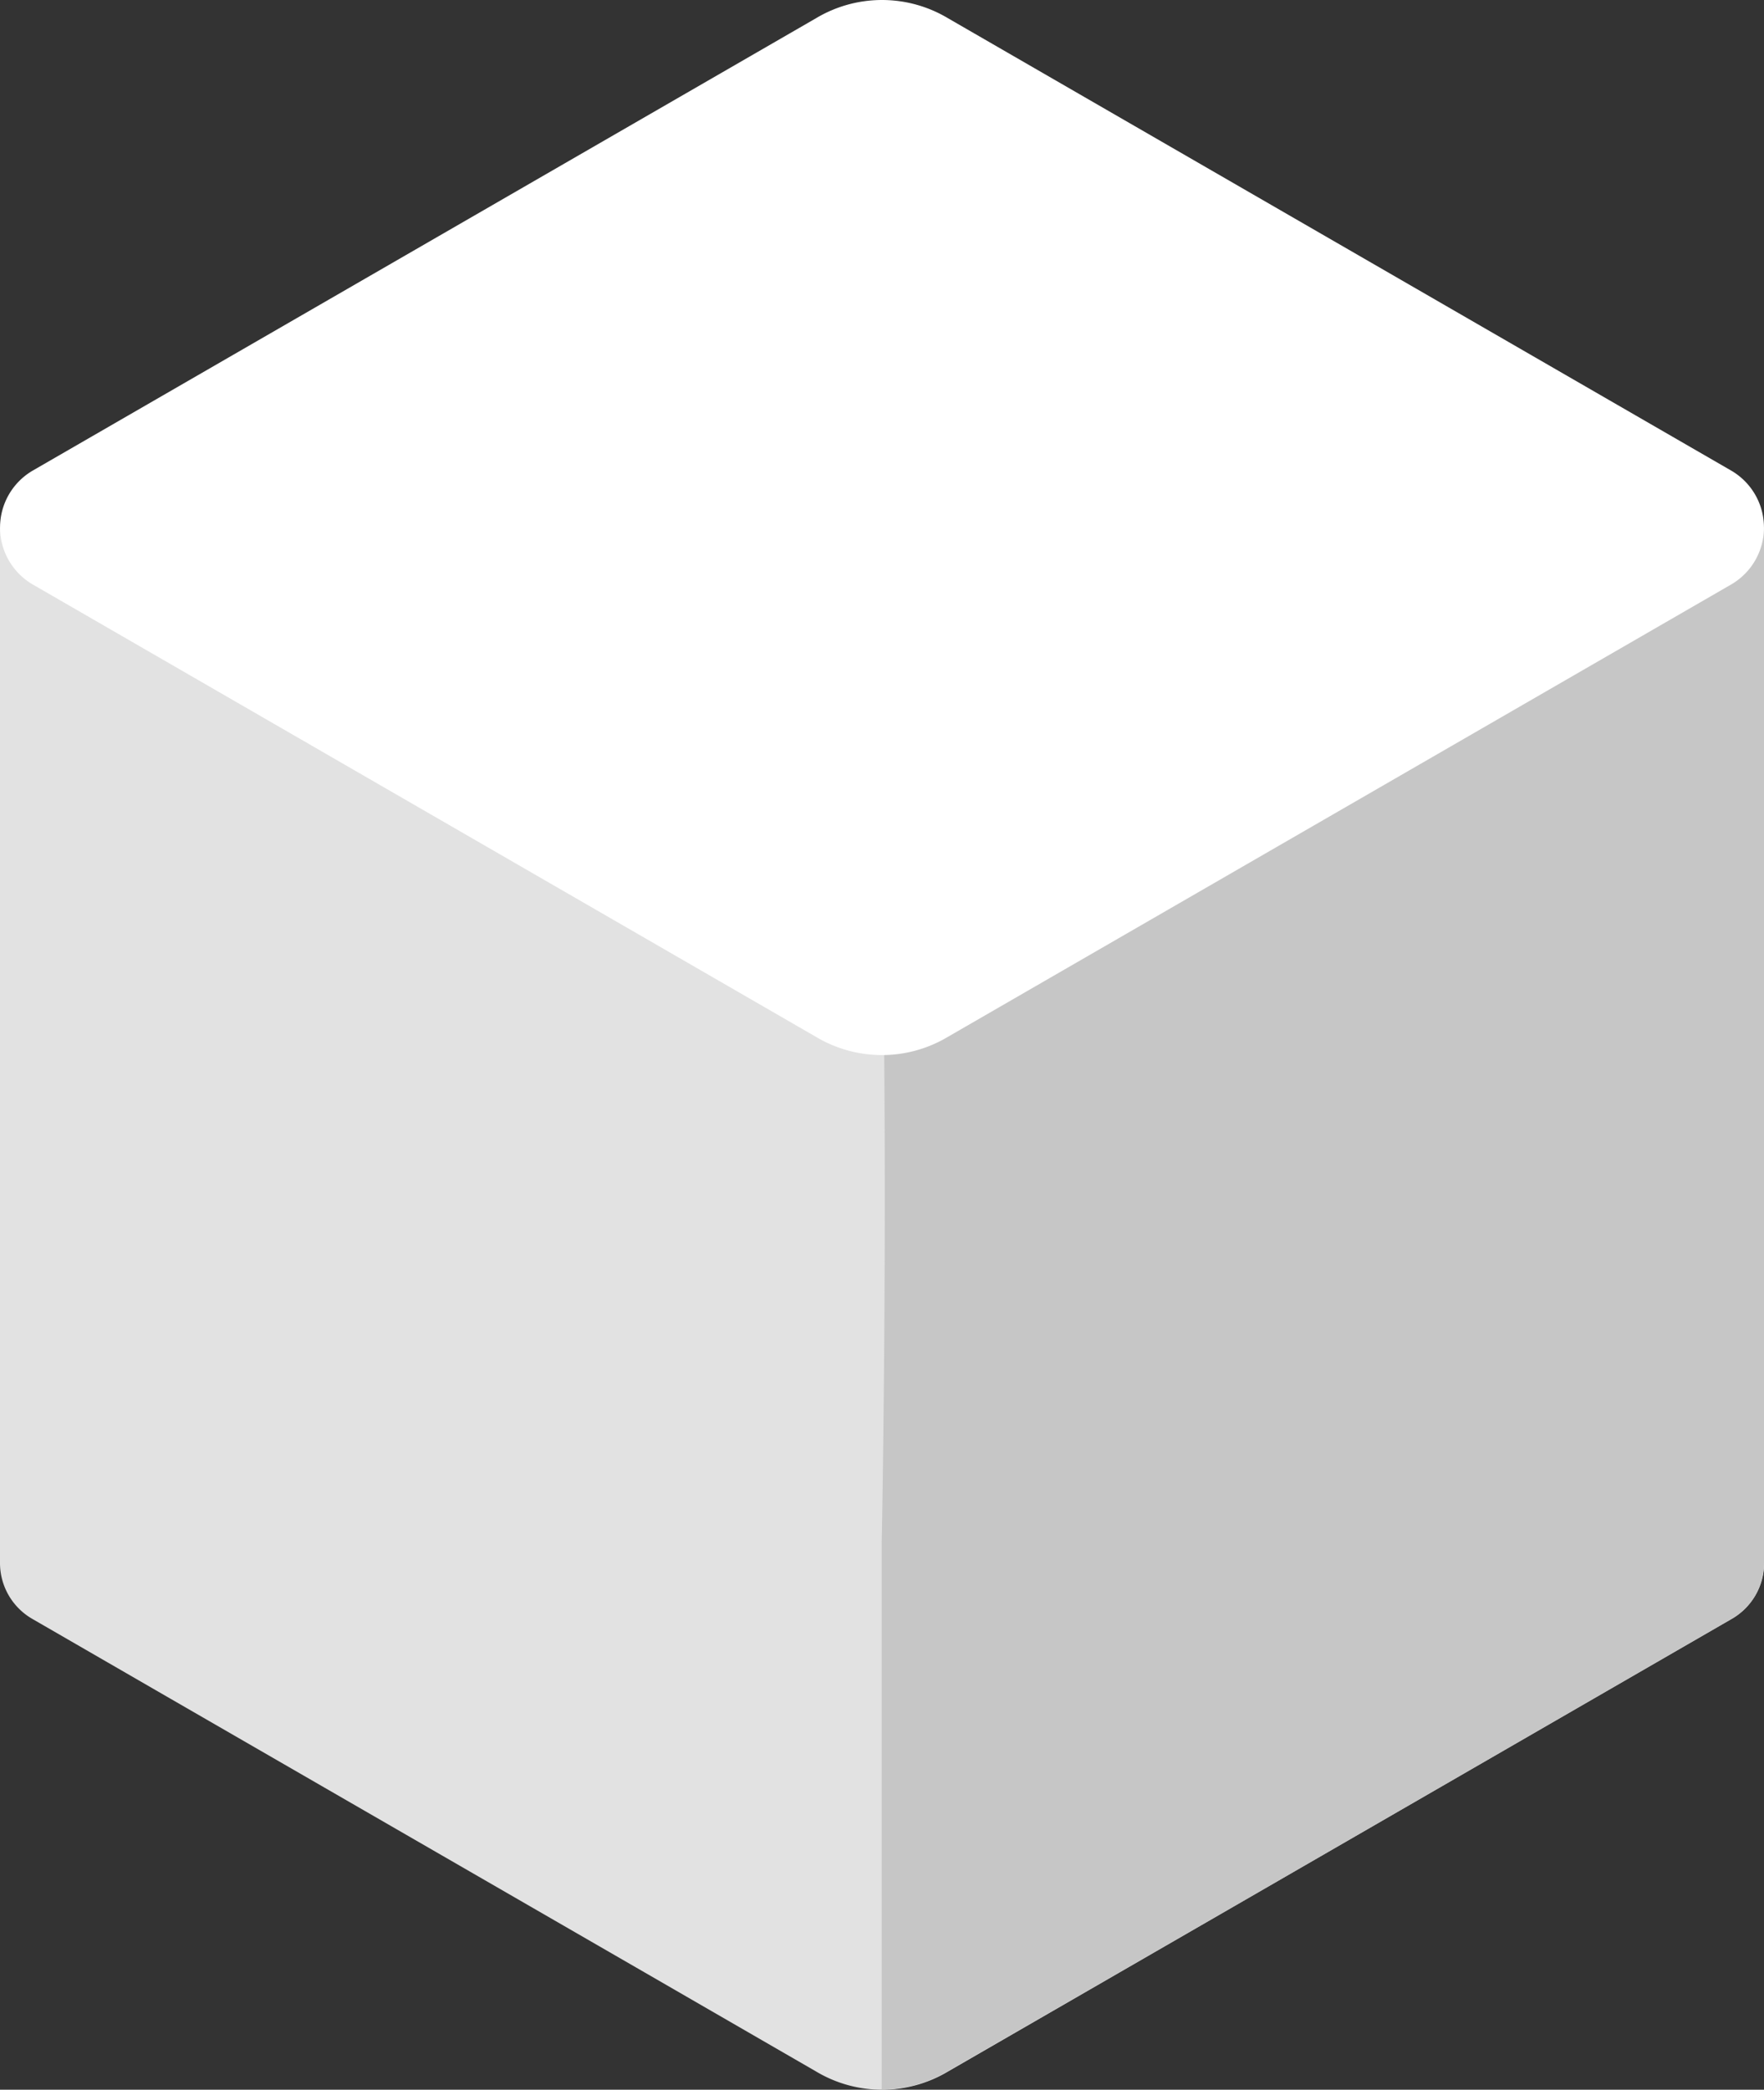 <svg id="Camada_1" data-name="Camada 1" xmlns="http://www.w3.org/2000/svg" viewBox="0 0 218.73 259.03"><rect x="0" y="0" width="218.73" height="259.03" fill="#333333" stroke="none"/><defs><style>.cls-1{fill:#e2e2e2;}.cls-1,.cls-2,.cls-3{fill-rule:evenodd;}.cls-2{fill:#c6c6c6;}.cls-3{fill:#fff;}</style></defs><path class="cls-1" d="M4.08,200.71l17.09,9.87h0L80,244.53l21.21,12.25a15.94,15.94,0,0,0,16.33,0l97.12-56.07a8,8,0,0,0,4.09-7.07V65.39H0V193.64H0A8,8,0,0,0,4.08,200.71Z"/><path class="cls-2" d="M152.55,236.56l62.09-35.85a8,8,0,0,0,4.09-7.07V65.39L106,54.71c5.37,36.07,3.33,136.42,3.33,136.42V259a16.21,16.21,0,0,0,8.16-2.25Z"/><path class="cls-3" d="M4.08,72.46l97.11,56.07a15.94,15.94,0,0,0,16.33,0l97.12-56.07a8.16,8.16,0,0,0,0-14.14L117.53,2.25a15.94,15.94,0,0,0-16.33,0L4.08,58.32a8.17,8.17,0,0,0,0,14.14Z"/></svg>